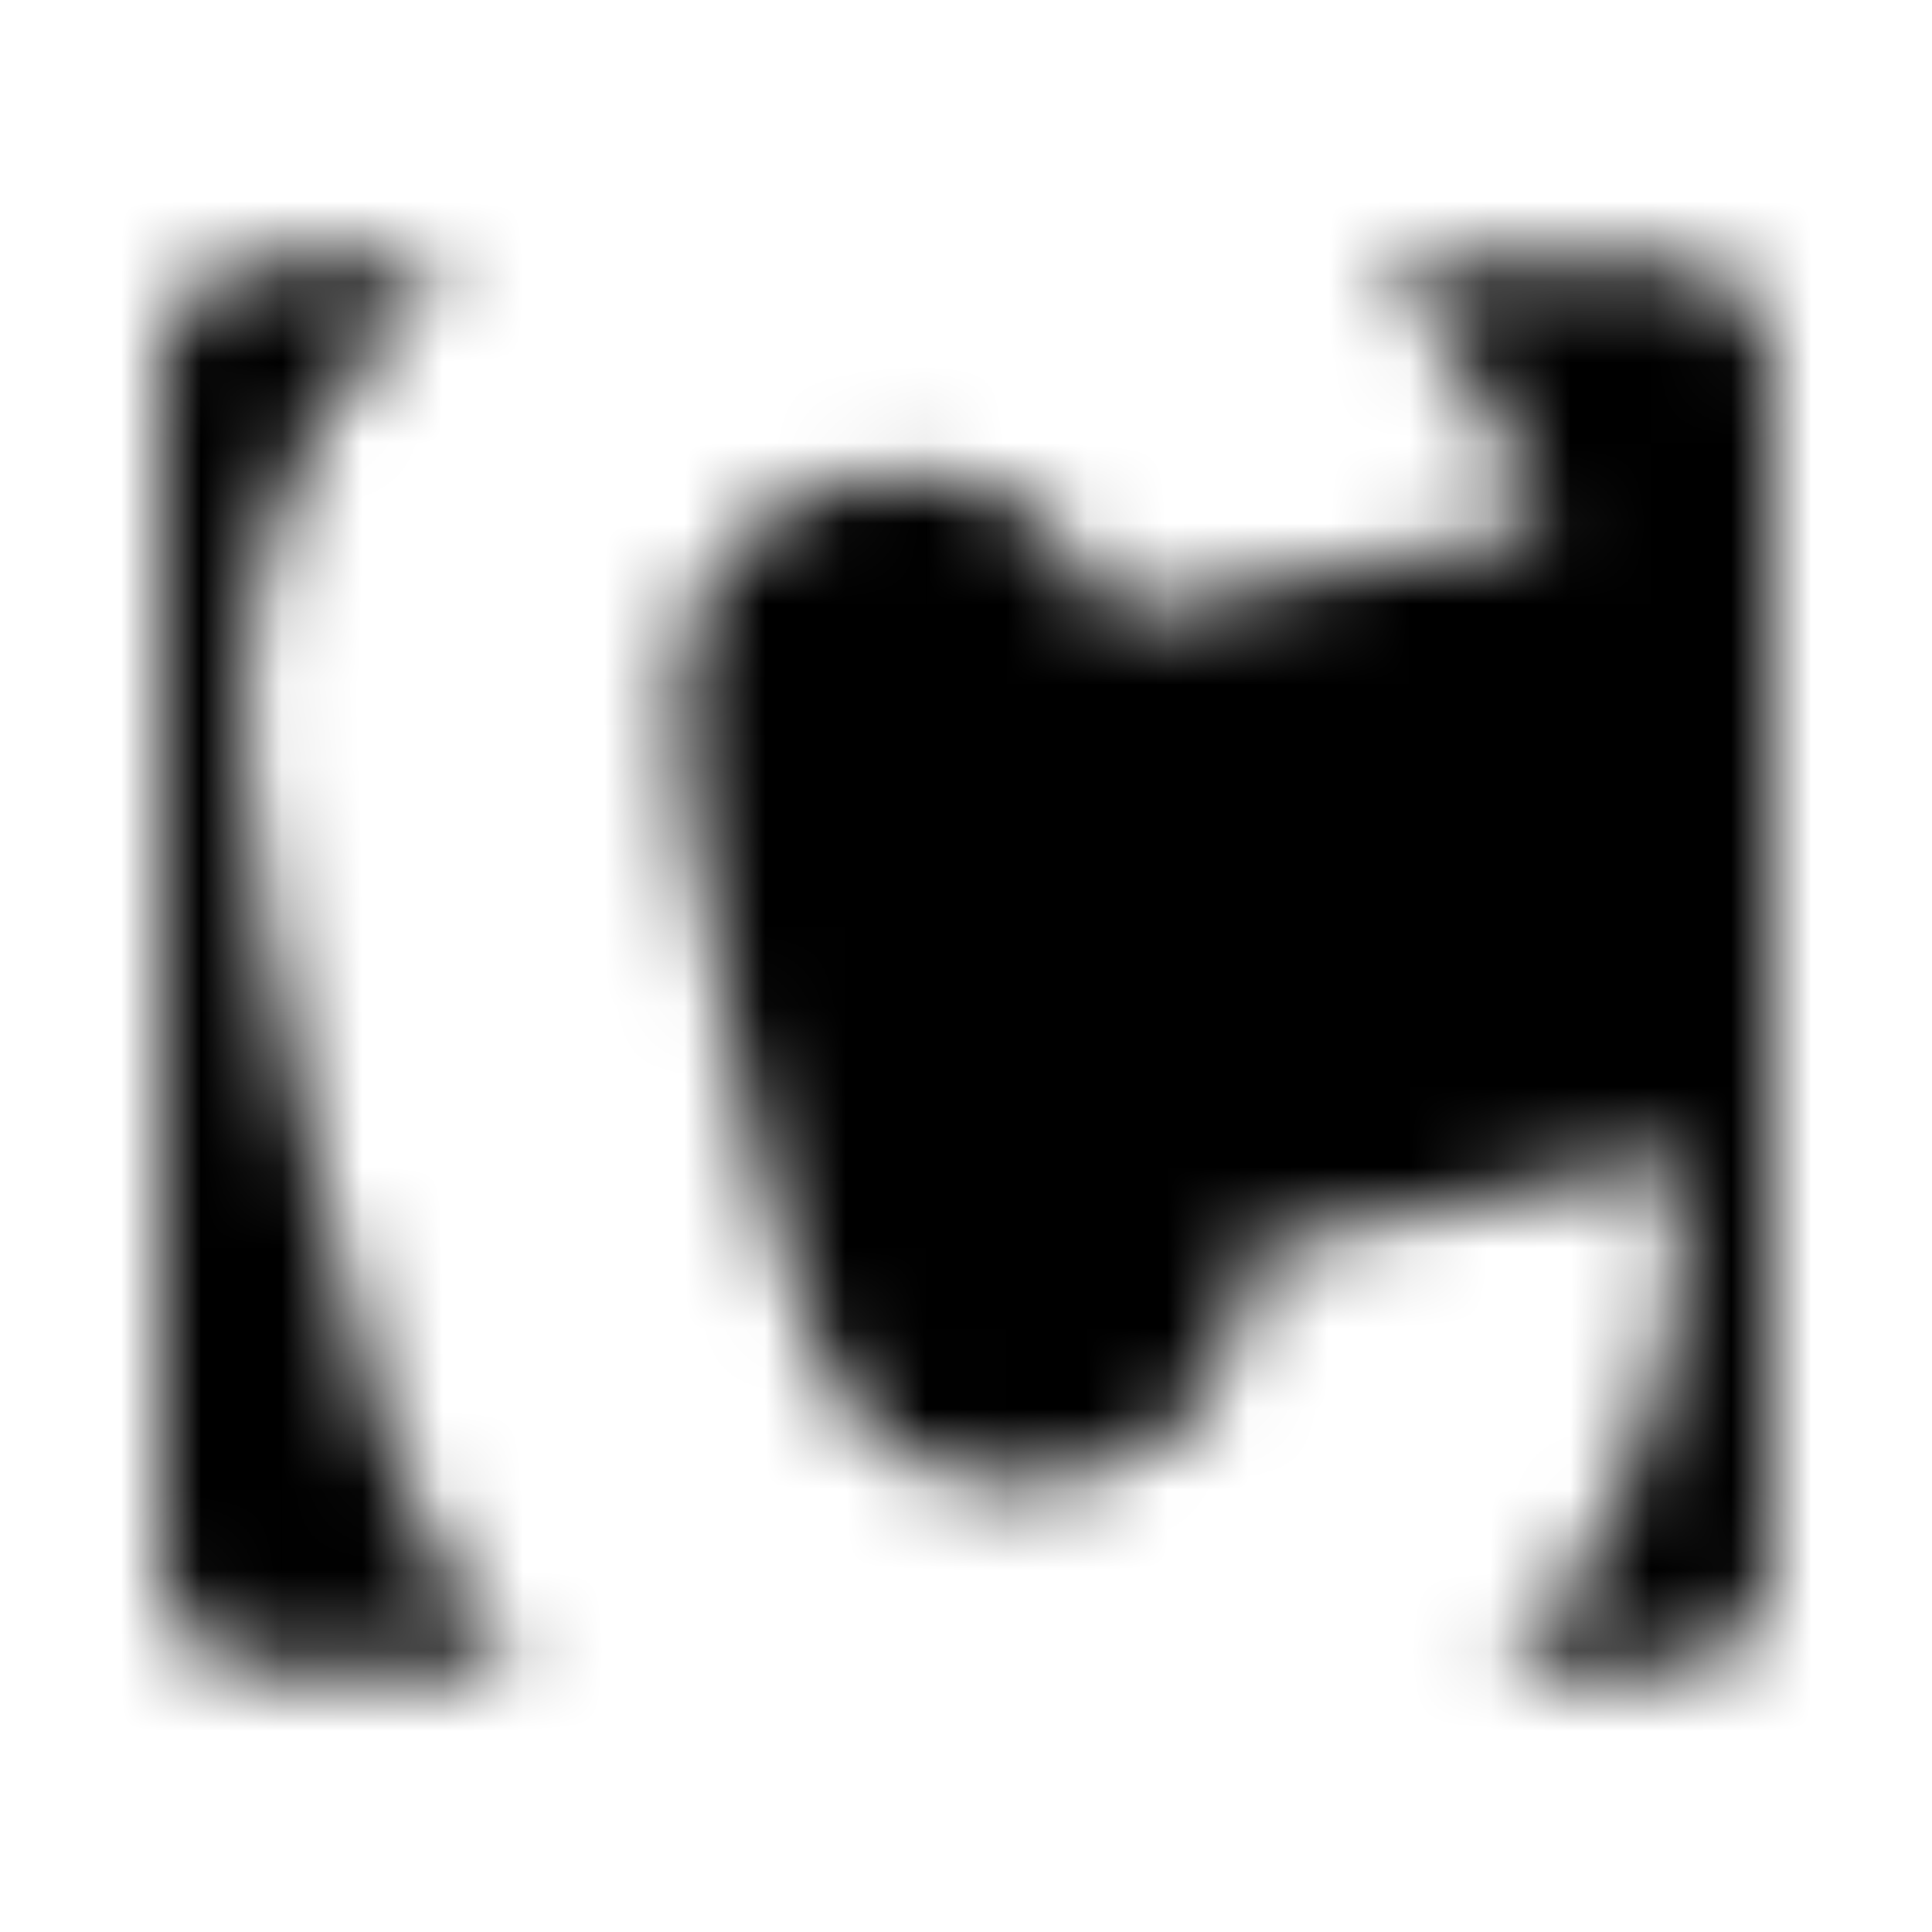 <?xml version="1.0" encoding="UTF-8"?>
<svg width="24px" height="24px" viewBox="0 0 24 24" version="1.1" xmlns="http://www.w3.org/2000/svg" xmlns:xlink="http://www.w3.org/1999/xlink">
    <!-- Generator: Sketch 52.5 (67469) - http://www.bohemiancoding.com/sketch -->
    <title>contao</title>
    <desc>Created with Sketch.</desc>
    <defs>
        <path d="M3.773,13.914 C4.336,16.535 4.805,18.953 6.437,20.75 L3.328,20.75 C2.598,20.75 2,20.156 2,19.422 L2,4.578 C2,3.848 2.594,3.25 3.328,3.25 L5.582,3.25 C5.043,3.742 4.562,4.312 4.141,4.953 C2.367,7.687 3.086,10.688 3.773,13.914 Z M20.672,3.25 L17.148,3.25 C17.984,4.086 18.68,5.184 19.207,6.535 L13.852,7.68 C13.27,6.547 12.375,5.598 10.625,5.965 C9.664,6.172 9.023,6.719 8.738,7.316 C8.395,8.047 8.223,8.871 9.059,12.797 C9.883,16.711 10.375,17.395 10.992,17.922 C11.496,18.355 12.297,18.586 13.27,18.379 C15.008,18.012 15.445,16.789 15.512,15.52 L20.879,14.363 C21.004,17.156 20.148,19.254 18.637,20.754 L20.672,20.754 C21.402,20.754 22,20.16 22,19.426 L22,4.578 C22,3.844 21.406,3.25 20.672,3.25 Z" id="path-1"></path>
    </defs>
    <g id="contao" stroke="none" stroke-width="1" fill="none" fill-rule="evenodd">
        <mask id="mask-2" fill="white">
            <use xlink:href="#path-1"></use>
        </mask>
        <g fill-rule="nonzero"></g>
        <g id="🎨-color" mask="url(#mask-2)" fill="#000000">
            <rect id="🎨-Color" x="0" y="0" width="24" height="24"></rect>
        </g>
    </g>
</svg>